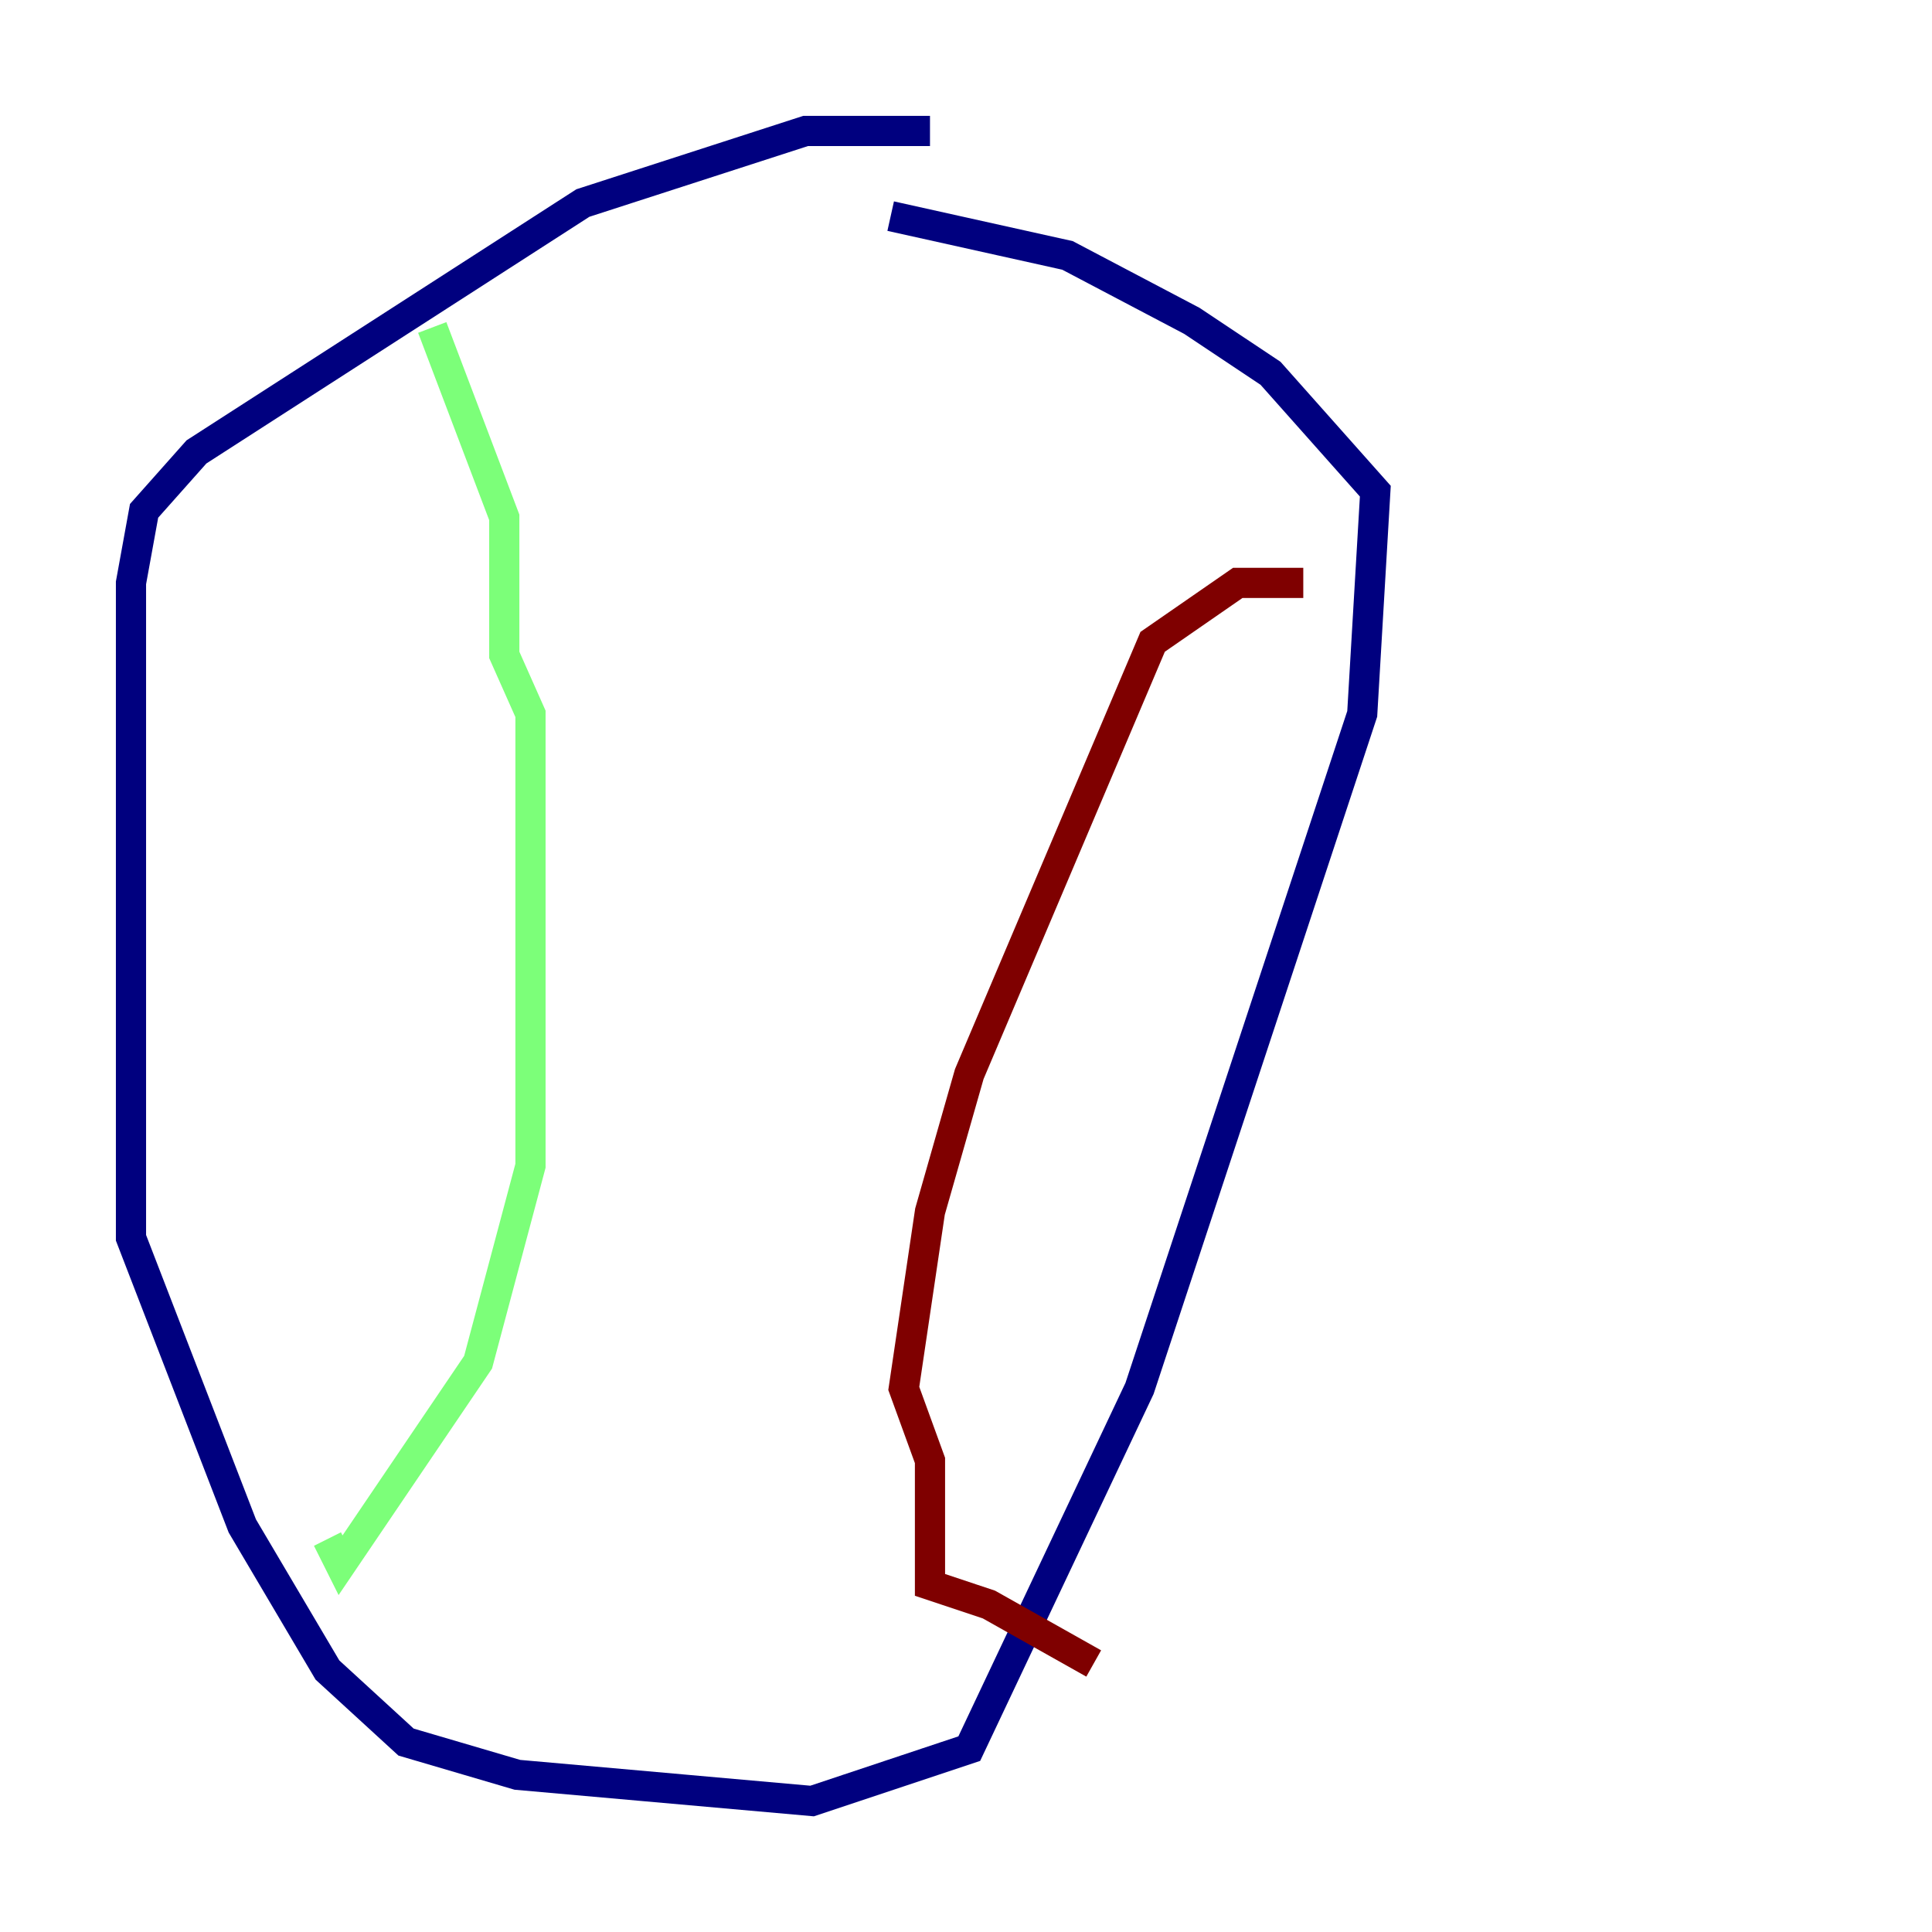 <?xml version="1.0" encoding="utf-8" ?>
<svg baseProfile="tiny" height="128" version="1.2" viewBox="0,0,128,128" width="128" xmlns="http://www.w3.org/2000/svg" xmlns:ev="http://www.w3.org/2001/xml-events" xmlns:xlink="http://www.w3.org/1999/xlink"><defs /><polyline fill="none" points="61.614,8.678 53.37,8.678 38.617,13.451 13.017,29.939 9.546,33.844 8.678,38.617 8.678,82.007 16.054,101.098 21.695,110.644 26.902,115.417 34.278,117.586 53.803,119.322 64.217,115.851 75.498,91.986 90.251,47.295 91.119,32.542 84.176,24.732 78.969,21.261 70.725,16.922 59.01,14.319" stroke="#00007f" stroke-width="2" /><polyline fill="none" points="28.637,21.695 33.41,34.278 33.41,43.39 35.146,47.295 35.146,77.234 31.675,90.251 22.563,103.702 21.695,101.966" stroke="#7cff79" stroke-width="2" /><polyline fill="none" points="86.346,38.617 82.007,38.617 76.366,42.522 64.217,71.159 61.614,80.271 59.878,91.986 61.614,96.759 61.614,105.003 65.519,106.305 72.461,110.21" stroke="#7f0000" stroke-width="2" /></svg>